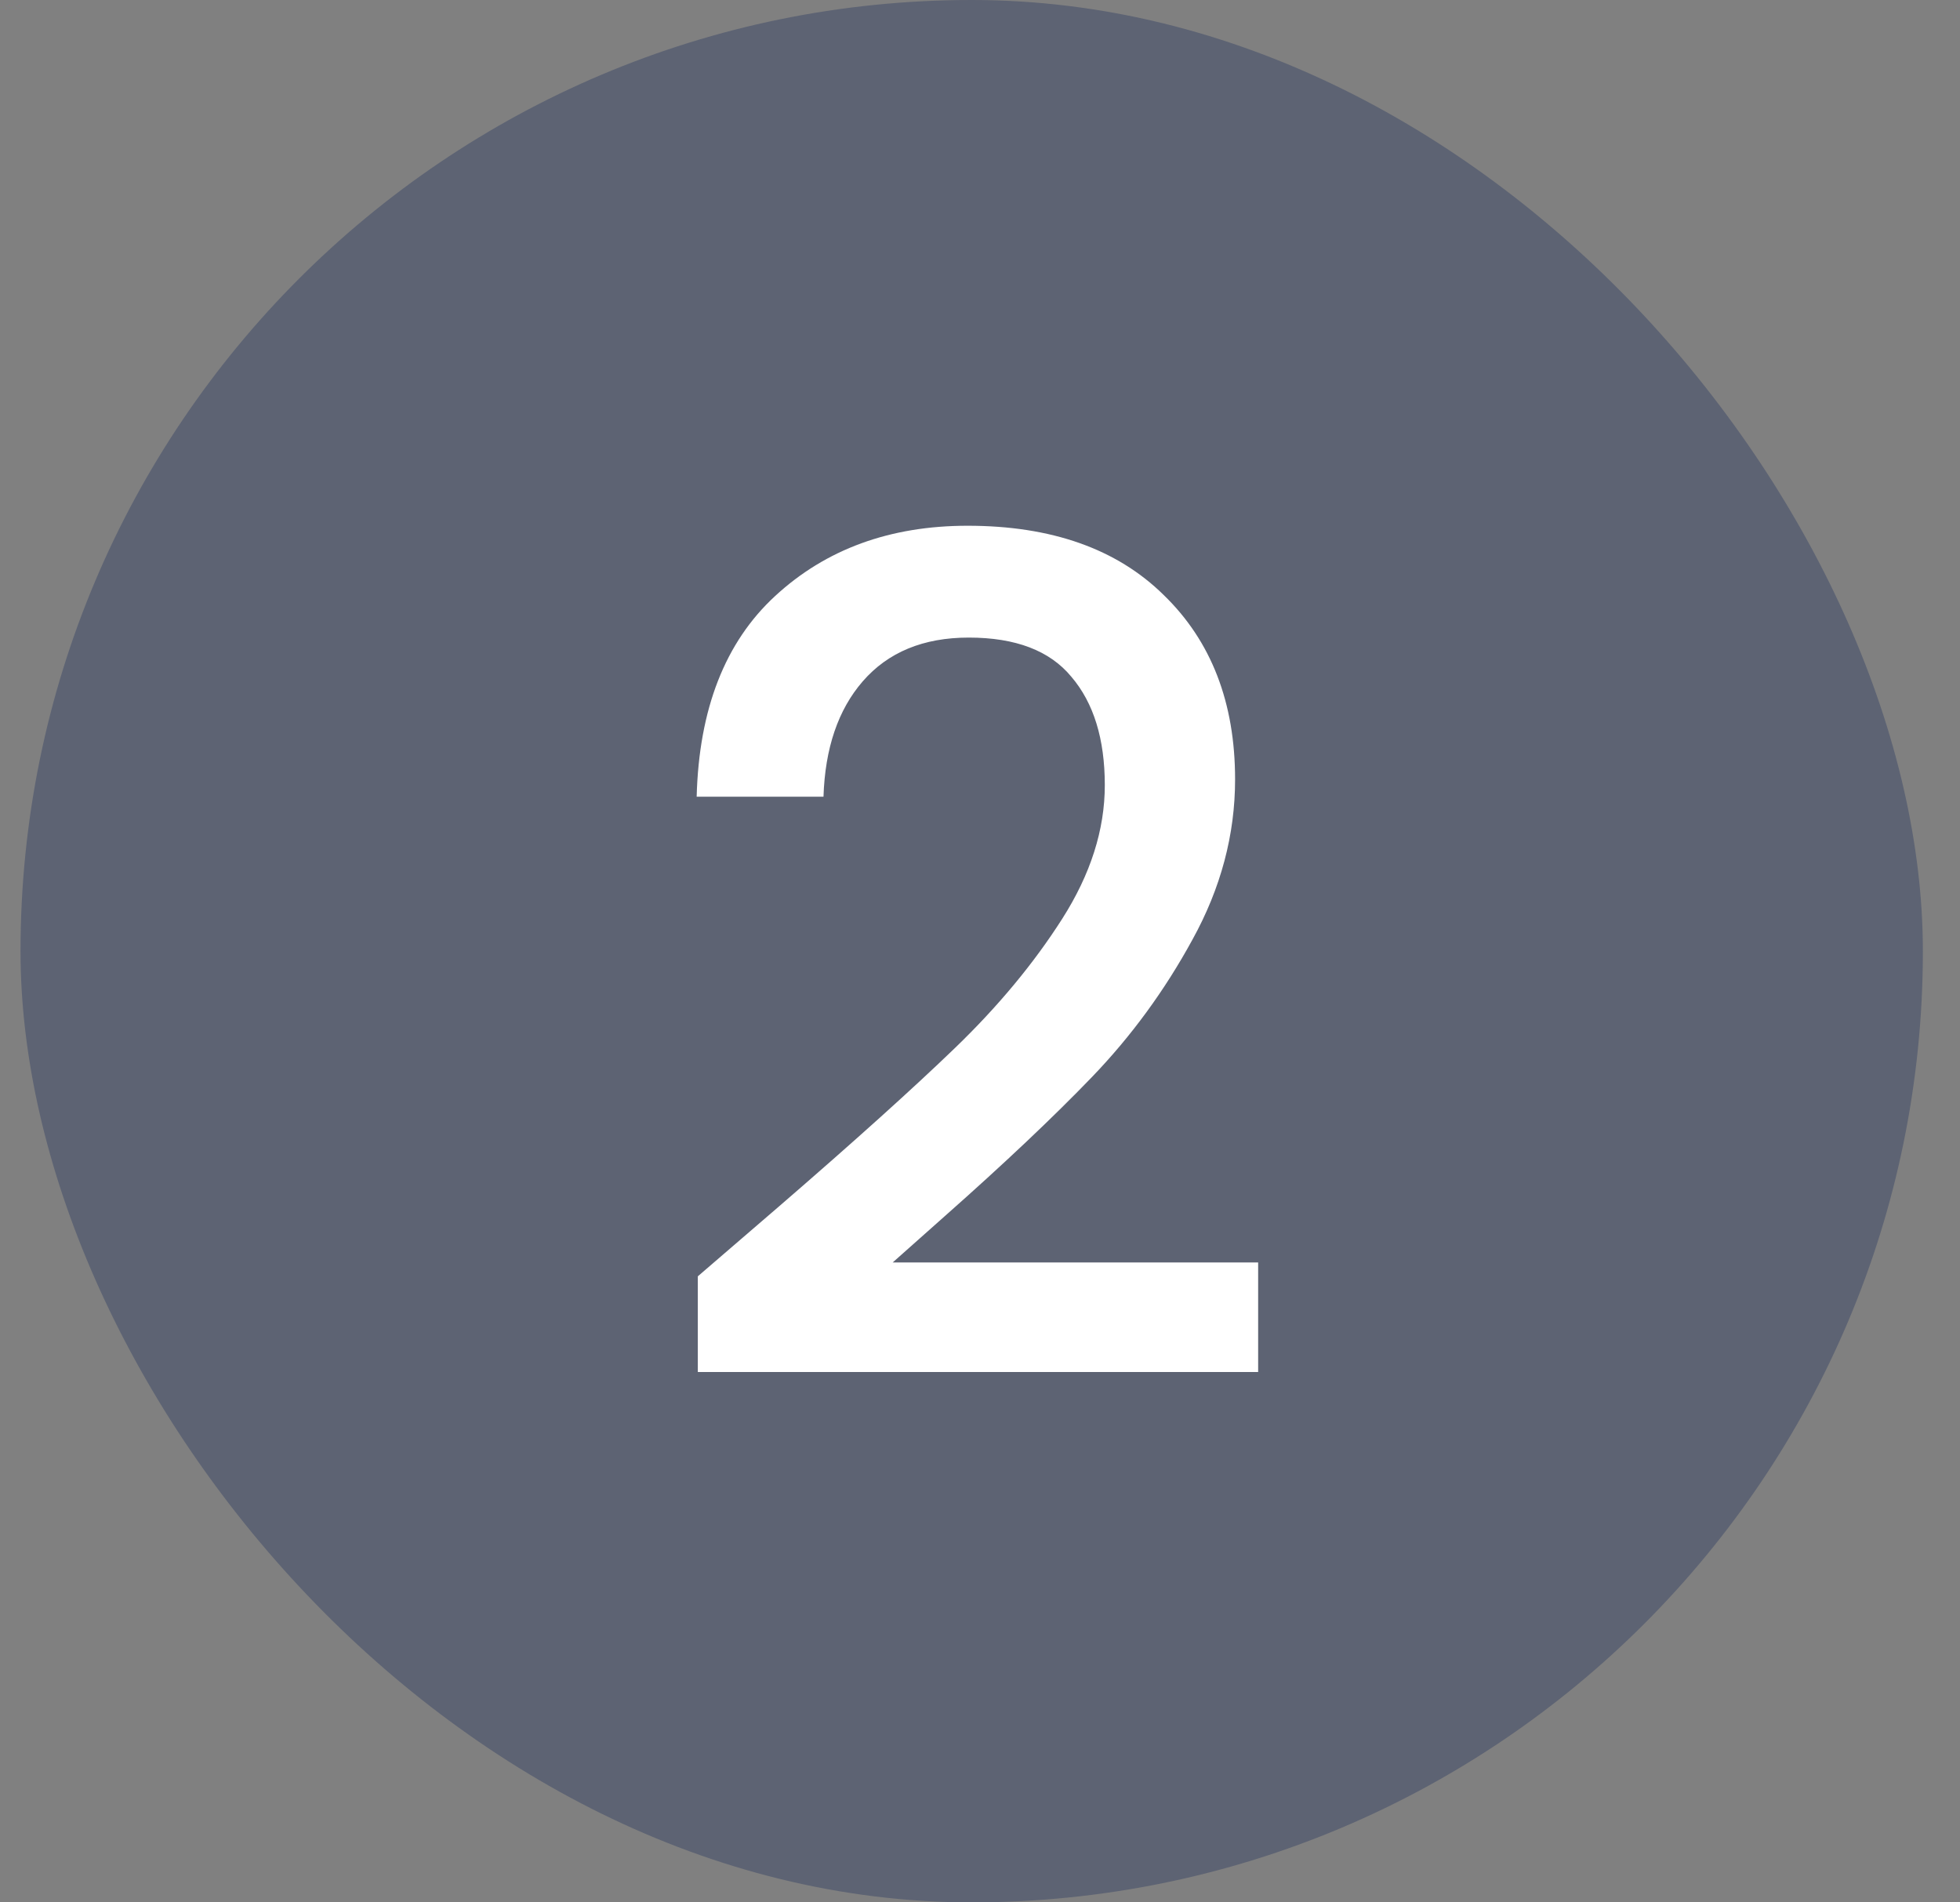<svg width="34" height="33" viewBox="0 0 34 33" fill="none" xmlns="http://www.w3.org/2000/svg">
<rect x="0" y="0" width="34" height="33" fill="#808080" stroke="none"/>
<rect x="0.356" width="33" height="33" rx="16.5" fill="#0B1F56" fill-opacity="0.3"/>
<path d="M13.545 20.9C14.825 19.793 15.832 18.887 16.565 18.18C17.312 17.46 17.932 16.713 18.425 15.94C18.918 15.167 19.165 14.393 19.165 13.62C19.165 12.82 18.972 12.193 18.585 11.74C18.212 11.287 17.618 11.06 16.805 11.06C16.018 11.06 15.405 11.313 14.965 11.82C14.538 12.313 14.312 12.98 14.285 13.82H12.085C12.125 12.3 12.578 11.14 13.445 10.34C14.325 9.527 15.438 9.12 16.785 9.12C18.238 9.12 19.372 9.52 20.185 10.32C21.012 11.12 21.425 12.187 21.425 13.52C21.425 14.48 21.178 15.407 20.685 16.3C20.205 17.18 19.625 17.973 18.945 18.68C18.278 19.373 17.425 20.18 16.385 21.1L15.485 21.9H21.825V23.8H12.105V22.14L13.545 20.9Z" fill="white"/>
</svg>

